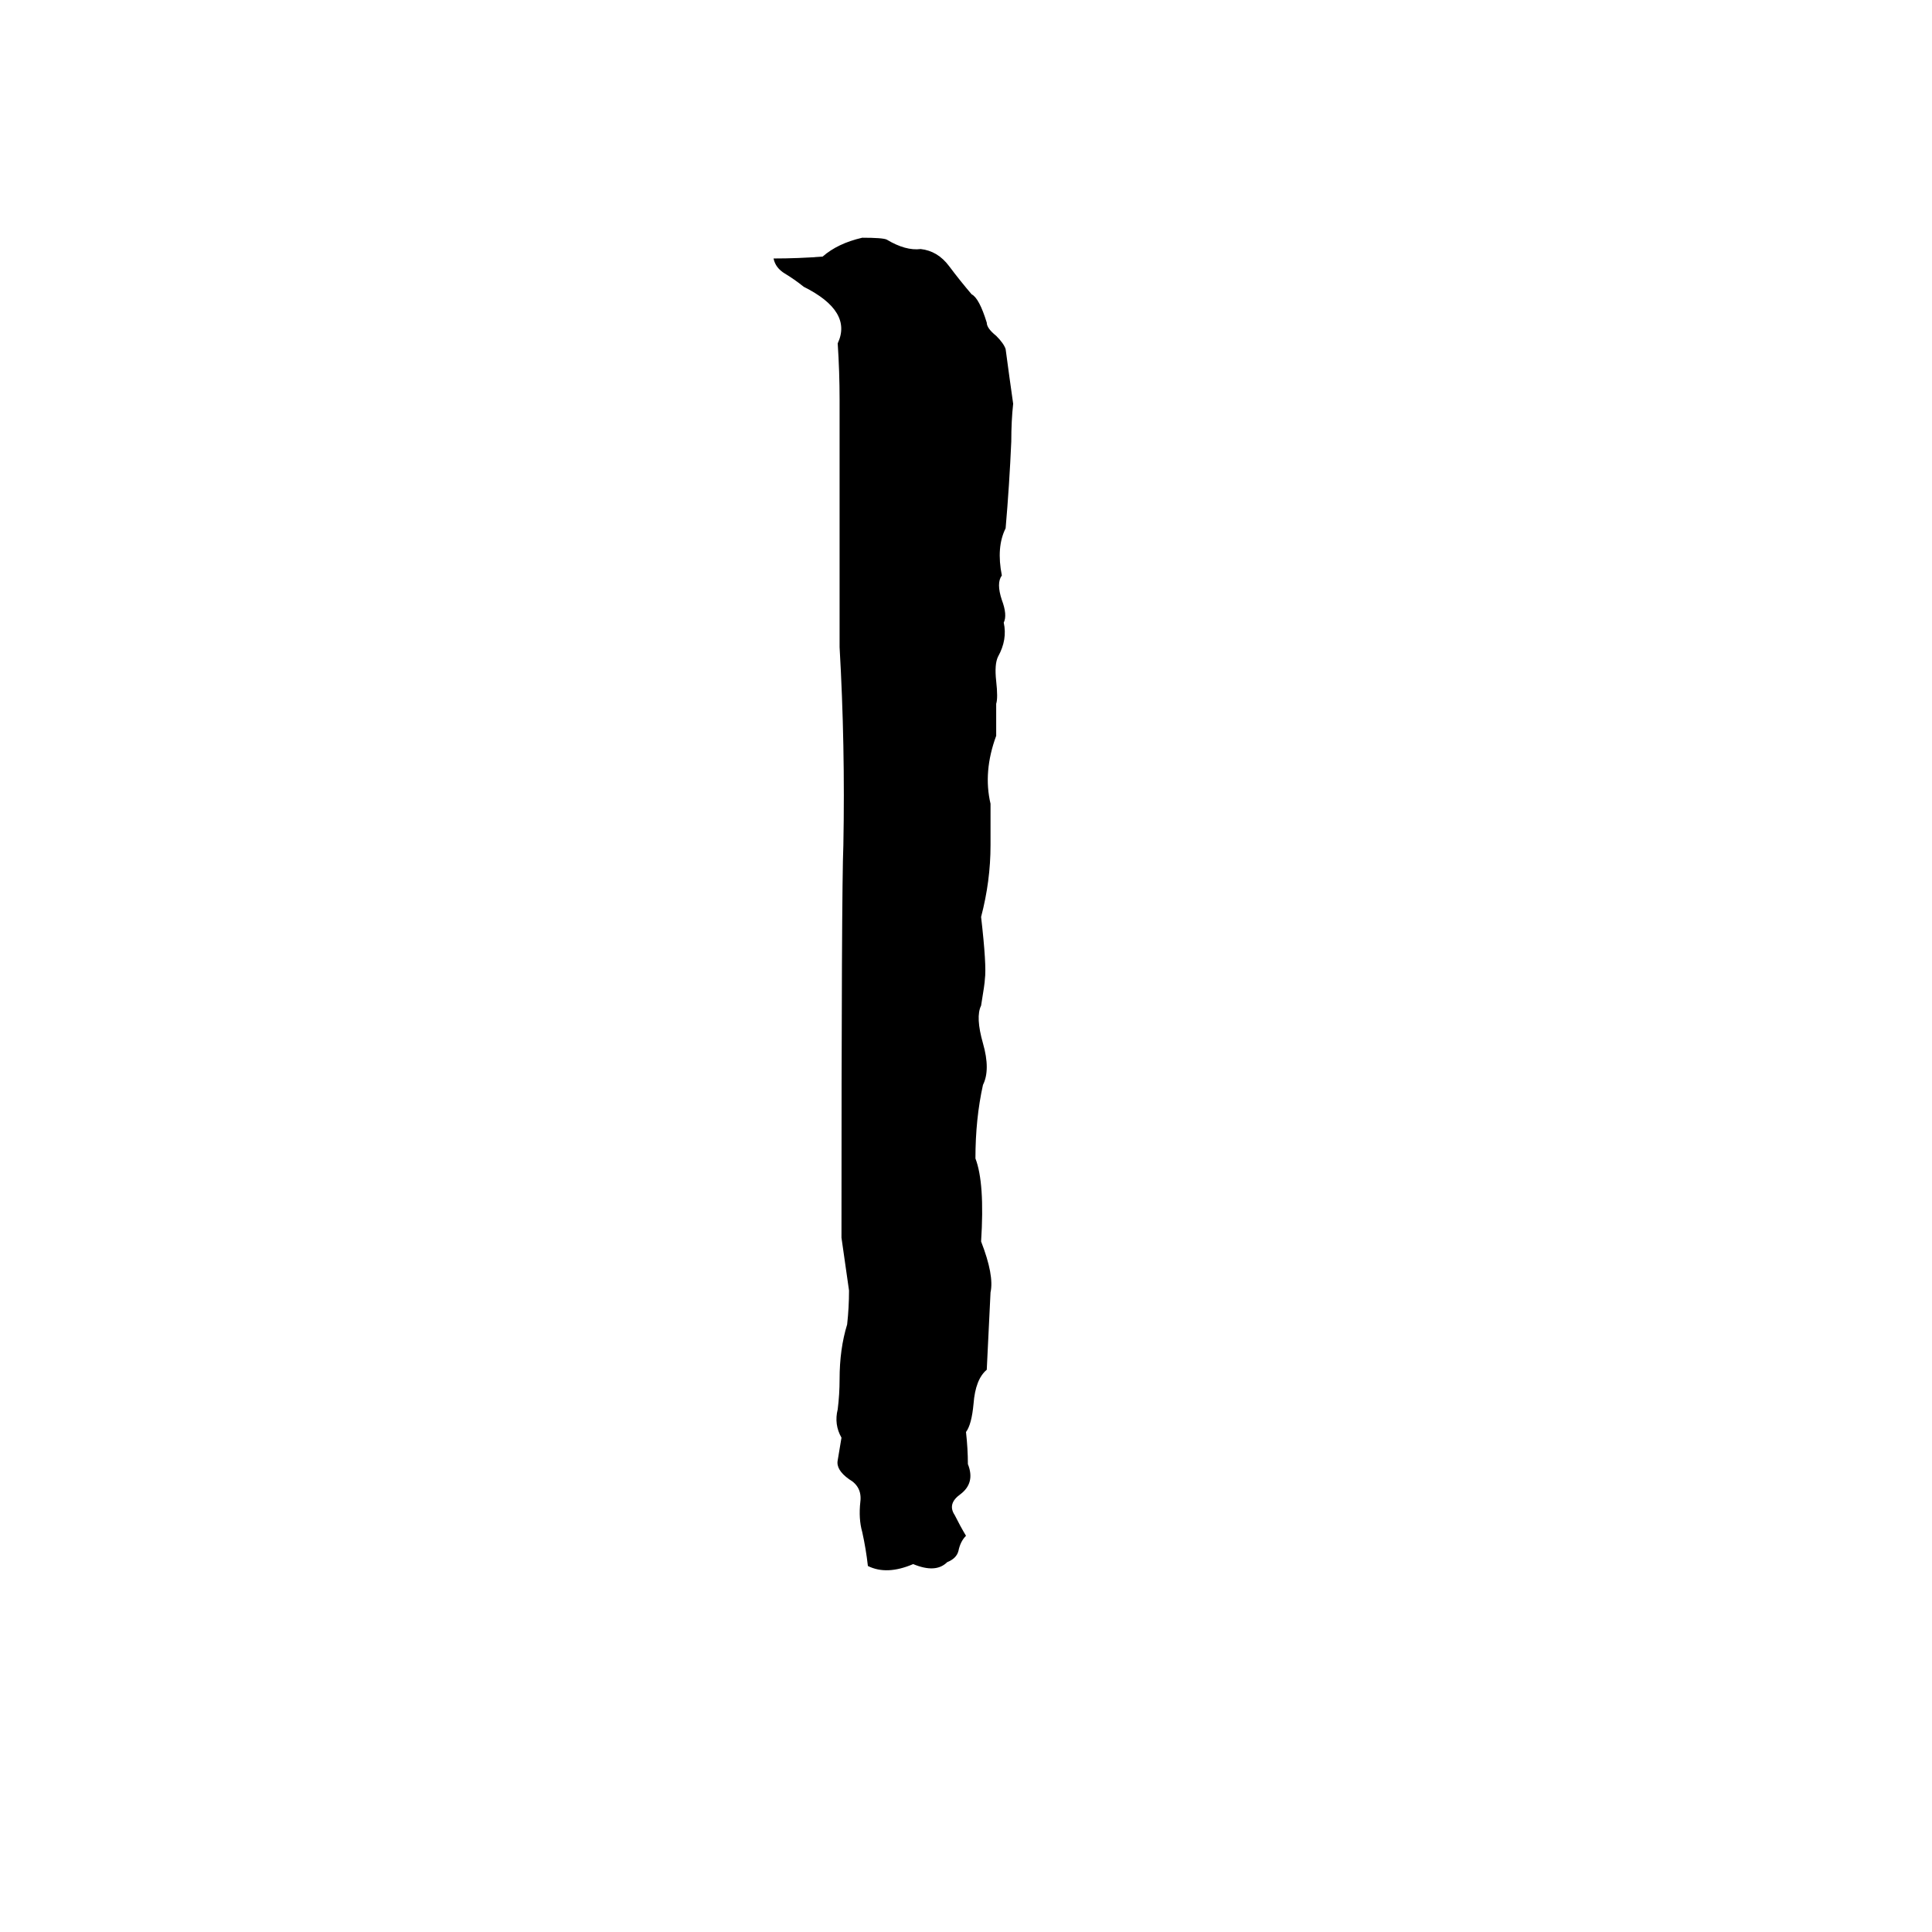 <svg xmlns="http://www.w3.org/2000/svg" viewBox="0 -800 1024 1024">
	<path fill="#000000" d="M457 -674Q468 -674 470 -673Q480 -667 488 -668Q497 -667 503 -659Q509 -651 515 -644Q519 -642 523 -629Q523 -626 528 -622Q532 -618 533 -615Q535 -600 537 -586Q536 -577 536 -566Q535 -543 533 -520Q528 -510 531 -495Q528 -491 531 -482Q534 -474 532 -470Q534 -461 529 -452Q527 -448 528 -439Q529 -430 528 -427Q528 -418 528 -410Q521 -391 525 -374Q525 -363 525 -352Q525 -333 520 -314Q523 -288 522 -281Q522 -279 520 -267Q517 -261 521 -247Q525 -233 521 -225Q517 -207 517 -186Q522 -173 520 -142Q527 -124 525 -115Q524 -94 523 -74Q517 -69 516 -56Q515 -45 512 -41Q513 -32 513 -24Q517 -14 509 -8Q502 -3 506 3Q509 9 512 14Q509 17 508 22Q507 26 502 28Q496 34 484 29Q470 35 460 30Q459 21 457 12Q455 5 456 -4Q457 -12 450 -16Q443 -21 444 -26Q445 -32 446 -38Q442 -45 444 -53Q445 -61 445 -69Q445 -85 449 -98Q450 -107 450 -116Q448 -130 446 -144Q446 -329 447 -352Q448 -405 445 -457Q445 -522 445 -588Q445 -603 444 -618Q452 -635 426 -648Q421 -652 416 -655Q411 -658 410 -663Q423 -663 436 -664Q444 -671 457 -674Z"/>
</svg>